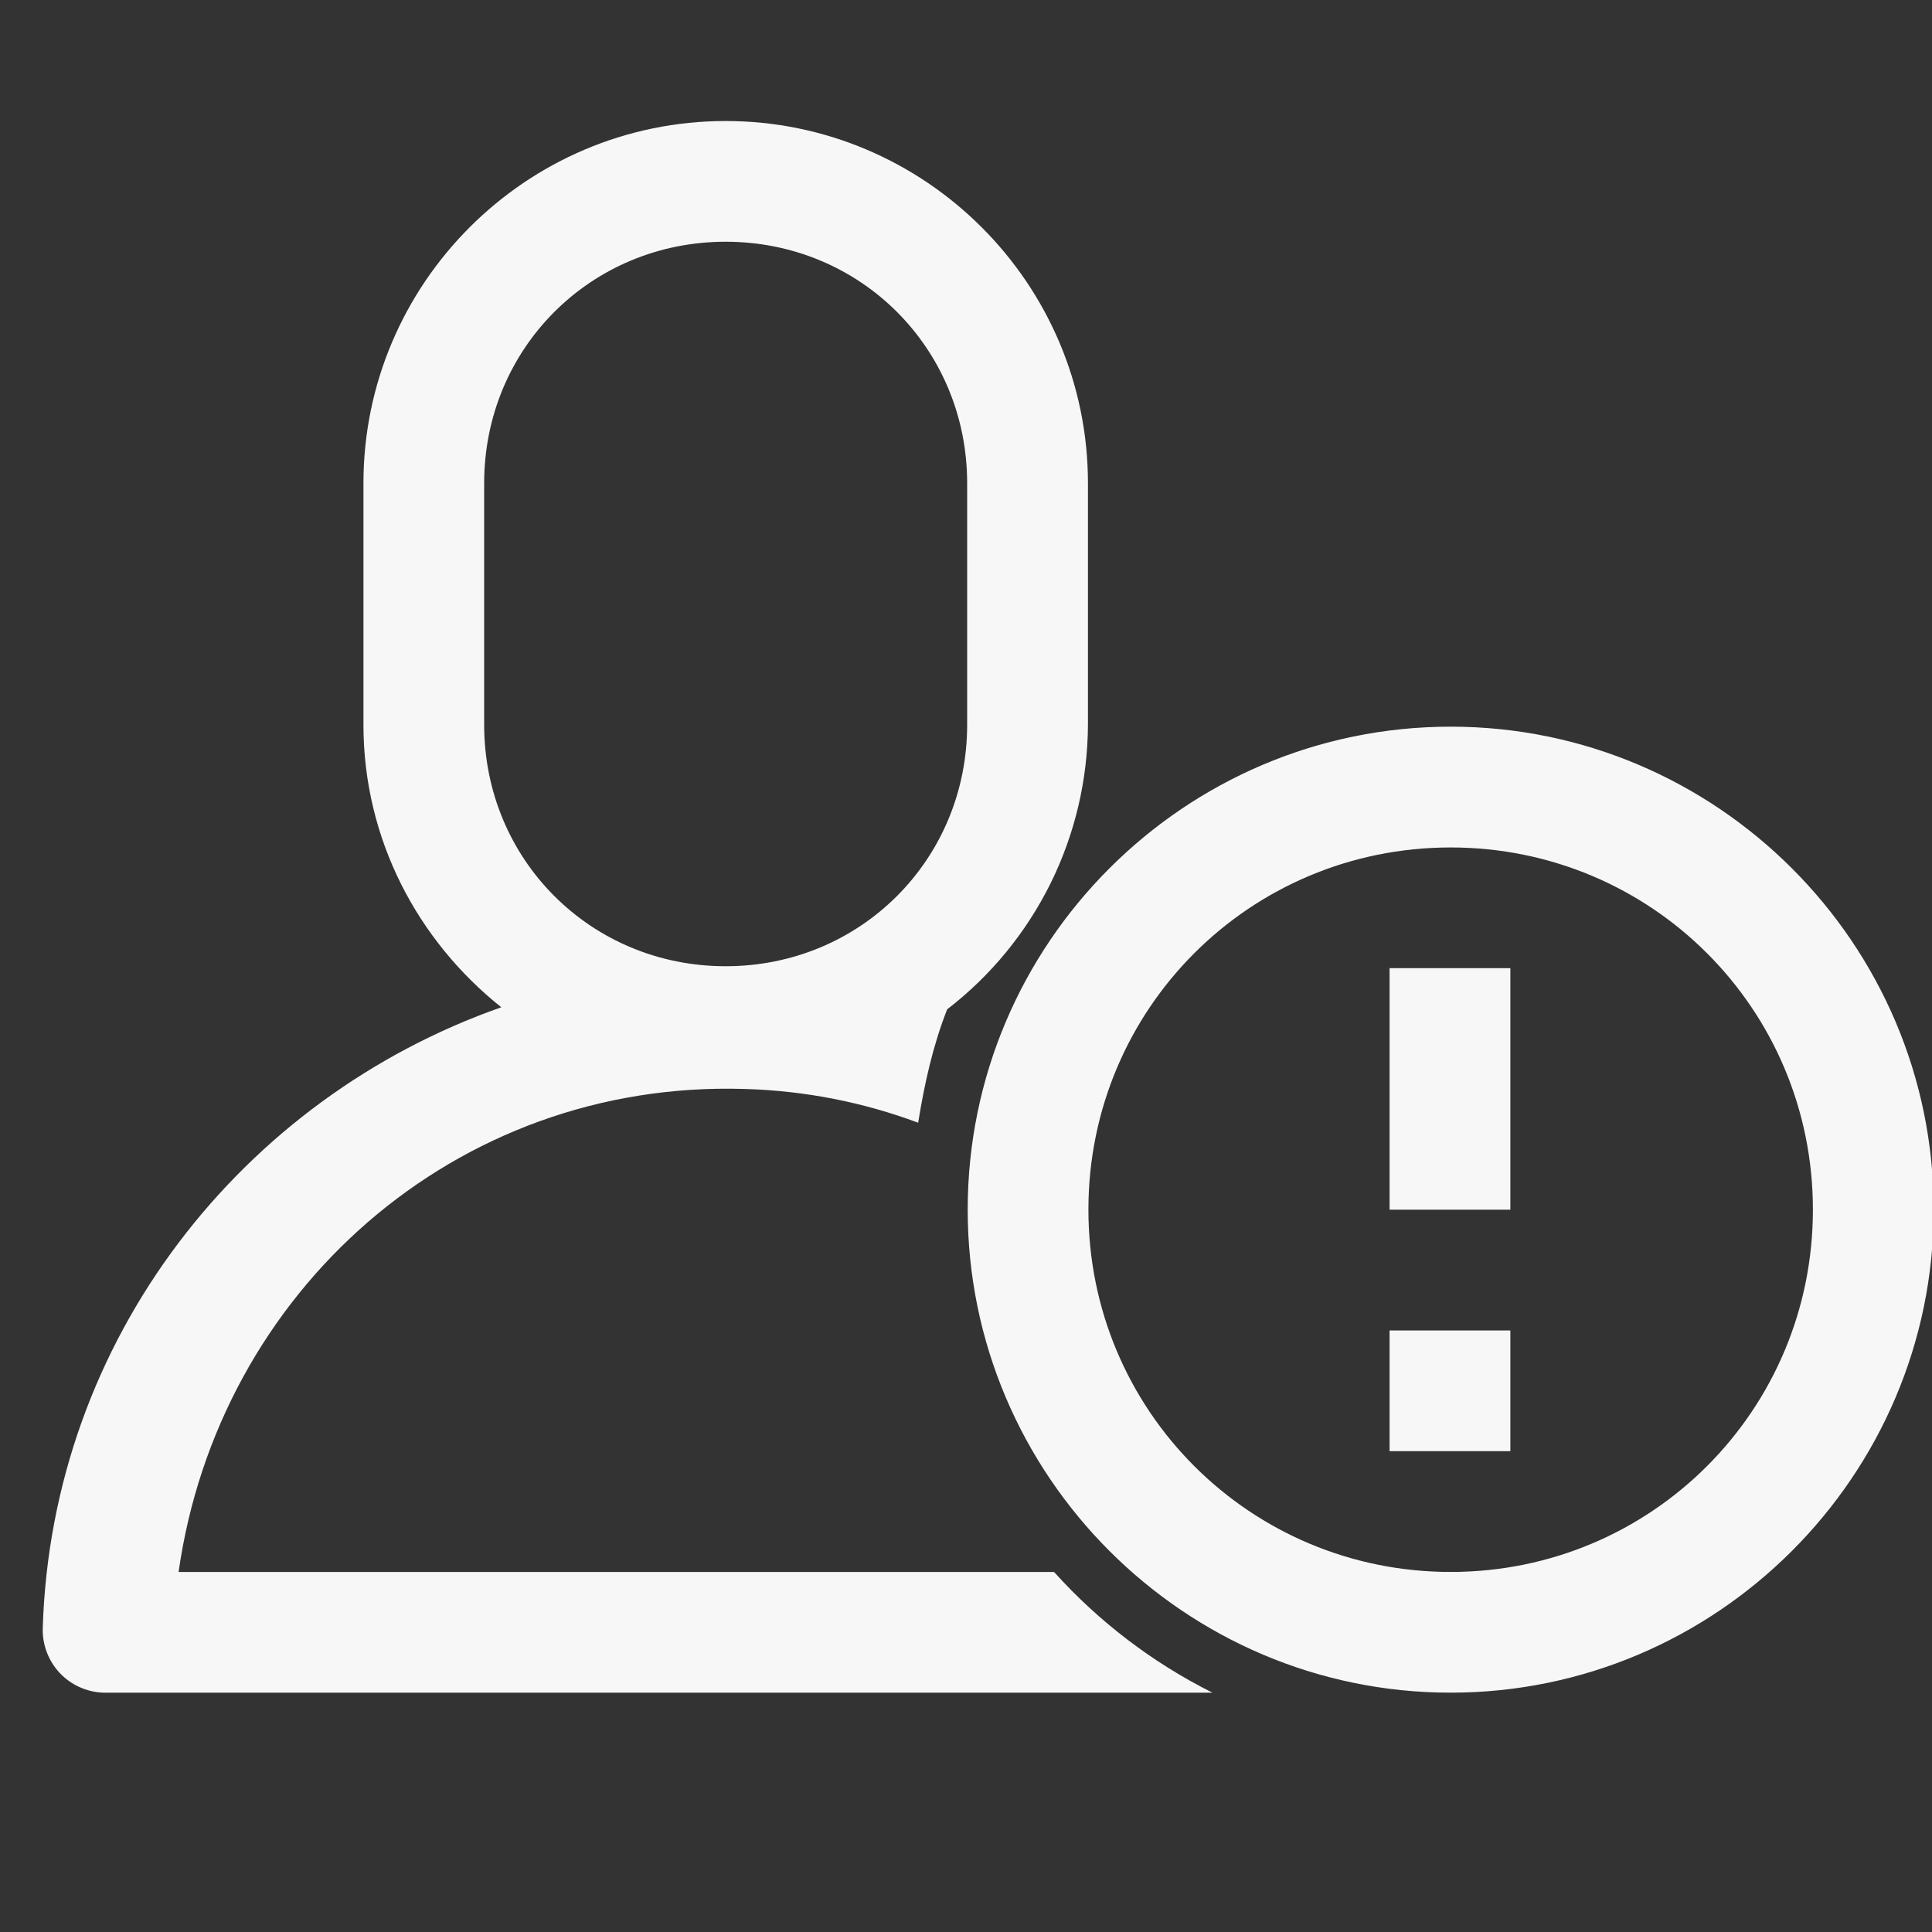 <svg width="25" height="25" viewBox="0 0 25 25" fill="none" xmlns="http://www.w3.org/2000/svg">
<rect x="0" y="0" width="25" height="25" fill="#333333" stroke="none"/>
<g clip-path="url(#clip0_165_211)">
<path d="M9.39 1.566C6.806 1.566 4.703 3.67 4.703 6.253V9.378C4.703 10.863 5.408 12.175 6.487 13.034C3.14 14.209 0.667 17.319 0.553 21.072C0.548 21.285 0.627 21.492 0.773 21.648C0.919 21.803 1.121 21.895 1.334 21.903H15.689C14.914 21.515 14.219 20.985 13.639 20.341H2.311C2.826 16.716 5.887 13.976 9.634 14.091C10.431 14.114 11.181 14.267 11.881 14.528C11.962 14.023 12.073 13.527 12.256 13.061C12.82 12.627 13.278 12.069 13.594 11.431C13.91 10.792 14.075 10.09 14.078 9.378V6.253C14.078 3.67 11.973 1.566 9.39 1.566ZM9.39 3.128C11.134 3.128 12.515 4.508 12.515 6.253V9.378C12.515 11.123 11.134 12.503 9.39 12.503C7.645 12.503 6.265 11.123 6.265 9.378V6.253C6.265 4.508 7.645 3.128 9.39 3.128ZM18.772 9.403C15.328 9.403 12.522 12.209 12.522 15.653C12.522 19.095 15.328 21.903 18.772 21.903C22.214 21.903 25.022 19.095 25.022 15.653C25.022 12.209 22.214 9.403 18.772 9.403ZM18.772 10.966C21.369 10.966 23.459 13.055 23.459 15.653C23.459 18.25 21.369 20.341 18.772 20.341C16.173 20.341 14.084 18.25 14.084 15.653C14.084 13.055 16.173 10.966 18.772 10.966ZM17.981 12.528V15.653H19.544V12.528H17.981ZM17.981 17.216V18.778H19.544V17.216H17.981Z" fill="#F7F7F7"/>
</g>
<defs>
<clipPath id="clip0_165_211">
<rect width="25" height="25" fill="white"/>
</clipPath>
</defs>
</svg>
